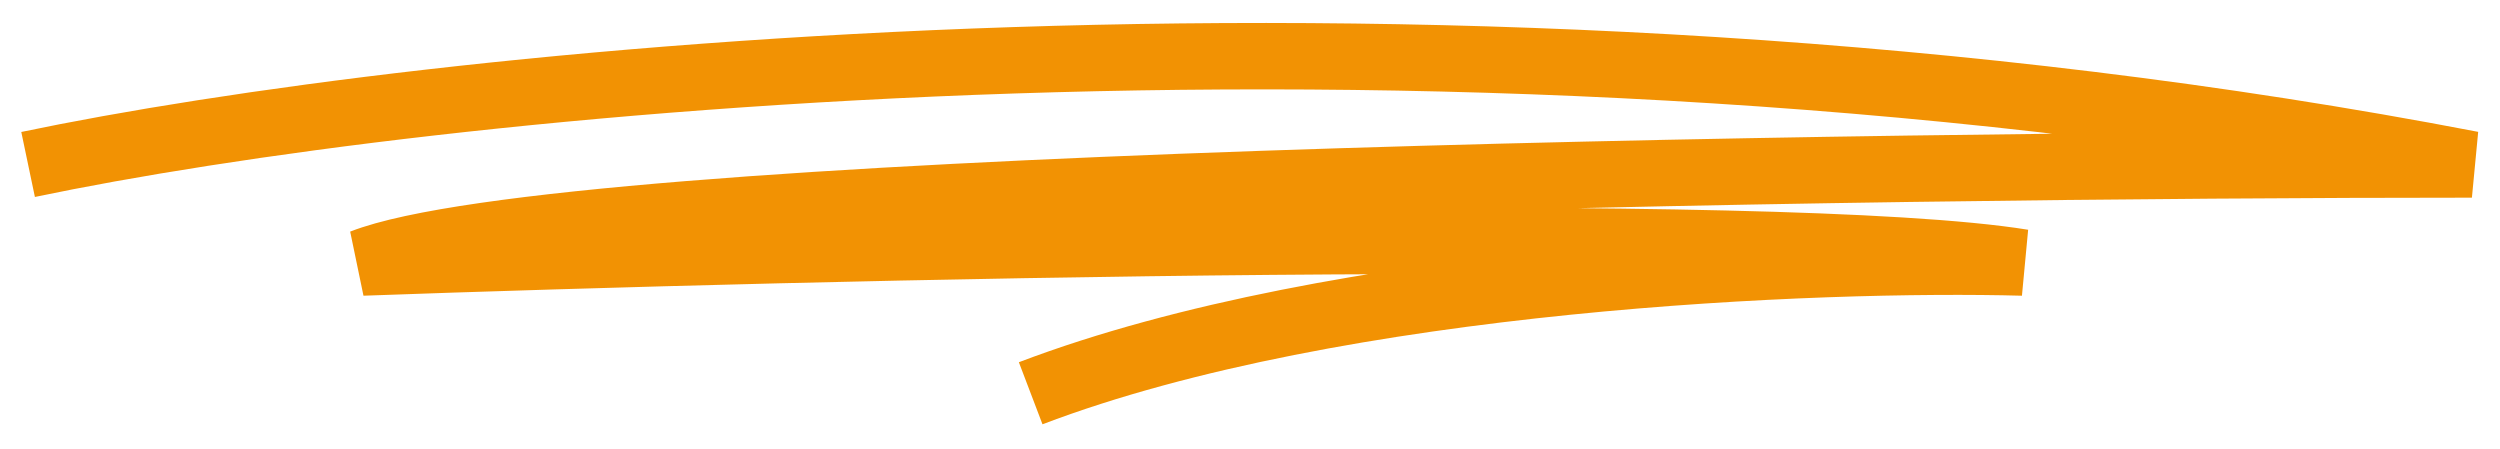 <svg width="89" height="16" viewBox="0 0 89 16" fill="none" xmlns="http://www.w3.org/2000/svg">
<path d="M1 5.855C14.88 2.946 51.713 -1.127 88 5.855C65.94 5.855 20.036 6.553 12.897 9.346C29.009 8.764 63.387 7.949 72.013 9.346C64.825 9.152 47.697 9.811 36.692 14" stroke="#F29203" stroke-width="2.364"/>
</svg>